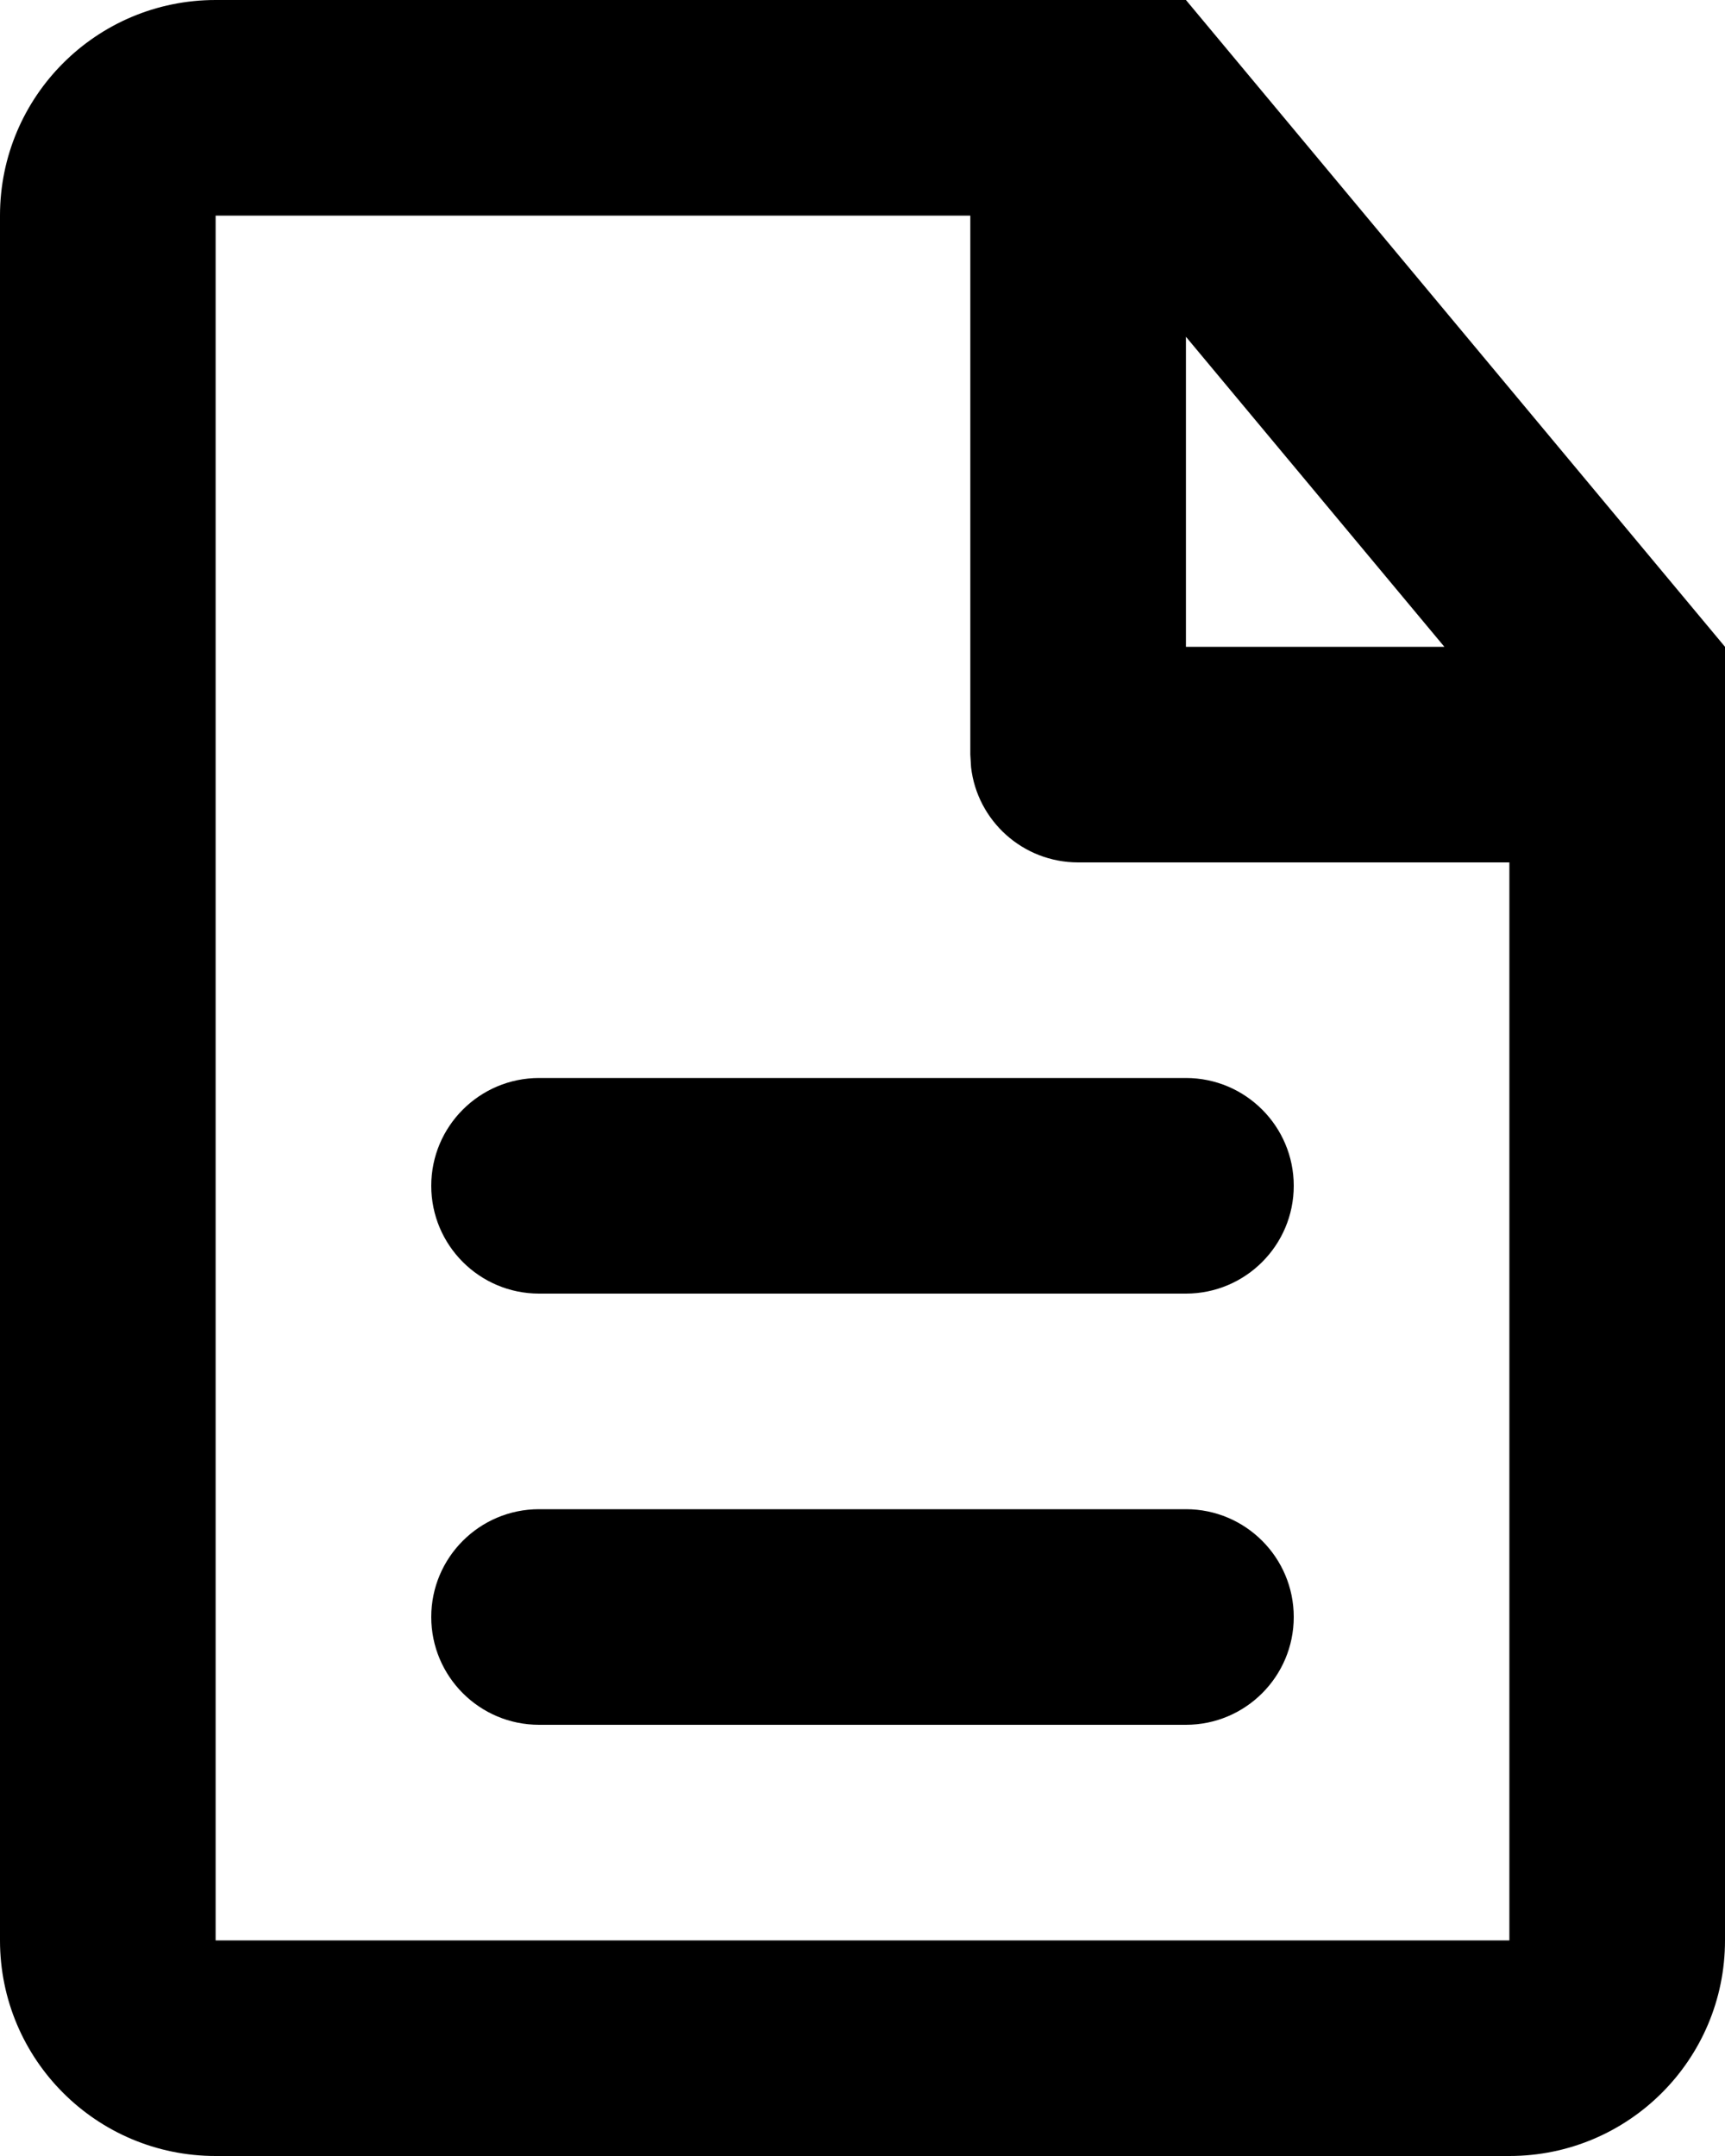 <svg width="16" height="20" viewBox="0 0 16 20" fill="none" xmlns="http://www.w3.org/2000/svg">
<path d="M11 0L16 6V18C16 19.105 15.105 20 14 20H2C0.895 20 0 19.105 0 18V2C0 0.895 0.895 0 2 0H11ZM9 2H2V18H14V8H10C9.487 8 9.064 7.614 9.007 7.117L9 7V2ZM11 14C11.552 14 12 14.448 12 15C12 15.552 11.552 16 11 16H5C4.448 16 4 15.552 4 15C4 14.448 4.448 14 5 14H11ZM11 10C11.552 10 12 10.448 12 11C12 11.552 11.552 12 11 12H5C4.448 12 4 11.552 4 11C4 10.448 4.448 10 5 10H11ZM13.397 6L11 3.124V6H13.397Z" fill="black"/>
</svg>
